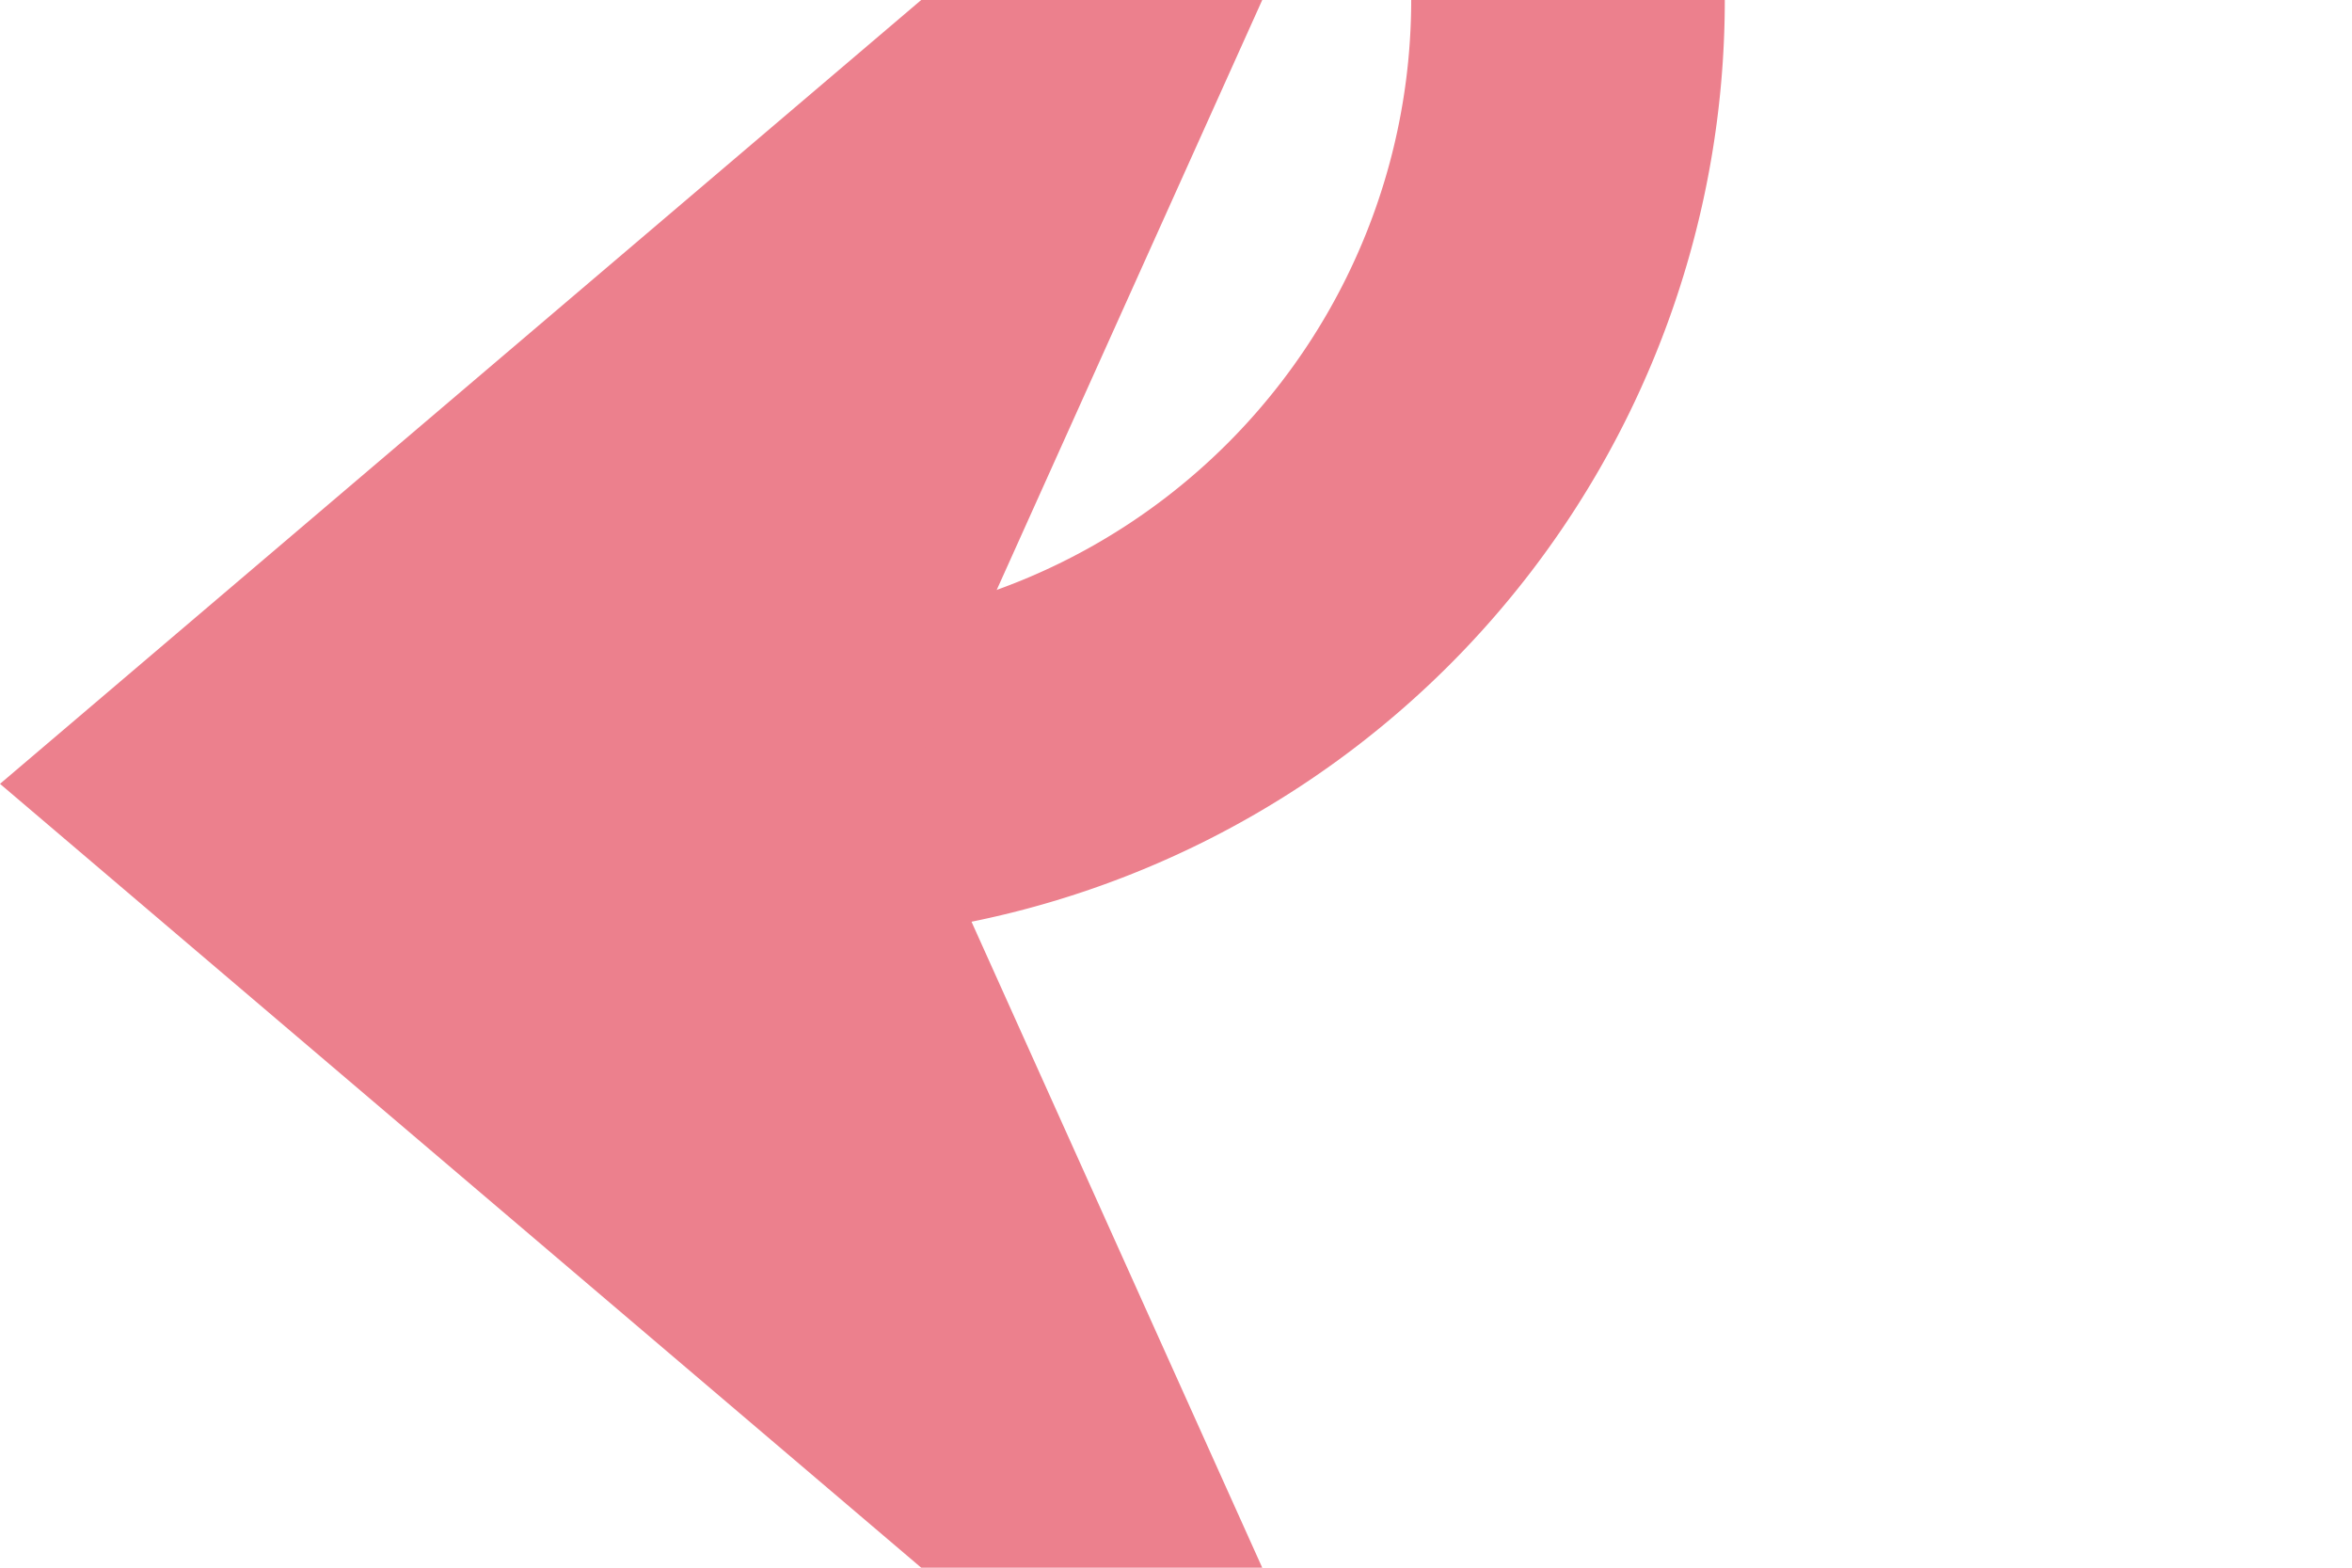 ﻿<?xml version="1.0" encoding="utf-8"?>
<svg version="1.1" xmlns:xlink="http://www.w3.org/1999/xlink" width="15px" height="10px" preserveAspectRatio="xMinYMid meet" viewBox="690 142  15 8" xmlns="http://www.w3.org/2000/svg">
  <path d="M 752 127  L 705 127  A 5 5 0 0 0 700 132 L 700 141  A 5 5 0 0 1 695 146 L 692 146  " stroke-width="2" stroke="#ec808d" fill="none" />
  <path d="M 750.5 123.5  A 3.5 3.5 0 0 0 747 127 A 3.5 3.5 0 0 0 750.5 130.5 A 3.5 3.5 0 0 0 754 127 A 3.5 3.5 0 0 0 750.5 123.5 Z M 699.4 138  L 690 146  L 699.4 154  L 695.8 146  L 699.4 138  Z " fill-rule="nonzero" fill="#ec808d" stroke="none" />
</svg>